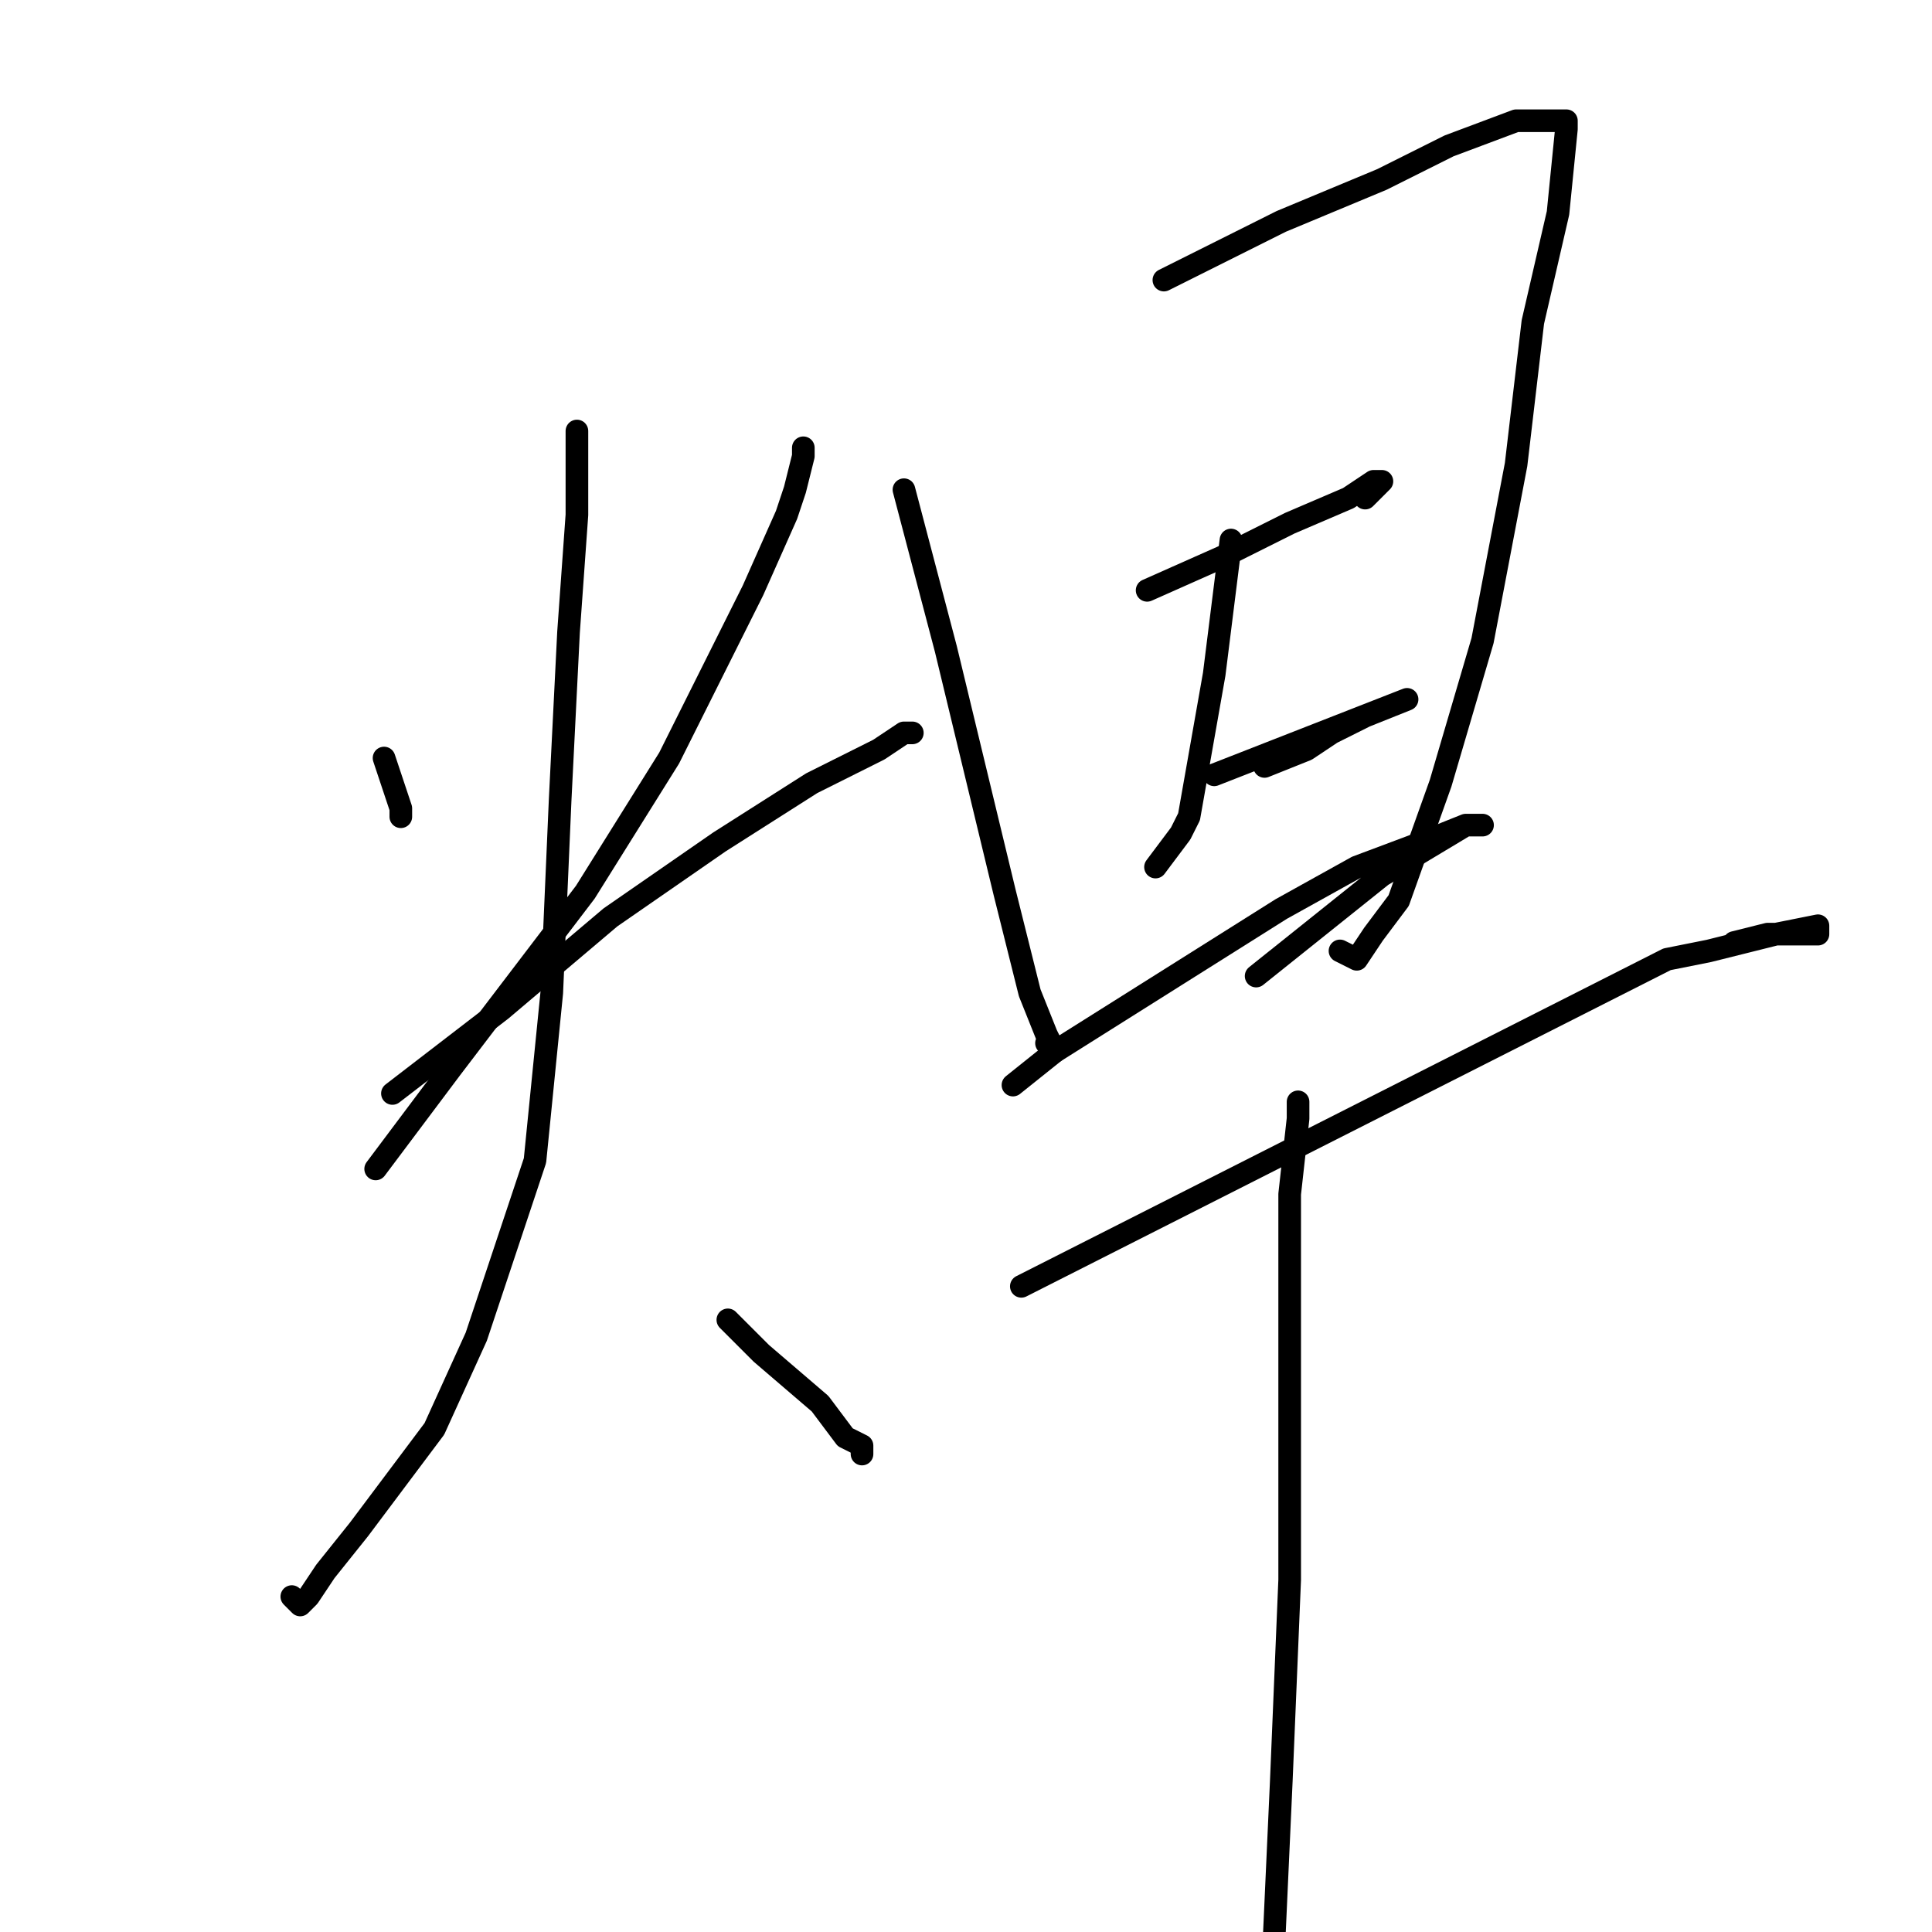 <?xml version="1.0" standalone="no"?>
    <svg width="256" height="256" xmlns="http://www.w3.org/2000/svg" version="1.1">
    <polyline stroke="black" stroke-width="3" stroke-linecap="round" fill="transparent" stroke-linejoin="round" points="50.889 100.444 53.111 107.111 53.111 108.222 53.111 108.222 " />
        <polyline stroke="black" stroke-width="3" stroke-linecap="round" fill="transparent" stroke-linejoin="round" points="106.444 59.333 106.444 60.444 105.333 64.889 104.222 68.222 99.778 78.222 88.667 100.444 77.556 118.222 59.778 141.556 49.778 154.889 49.778 154.889 " />
        <polyline stroke="black" stroke-width="3" stroke-linecap="round" fill="transparent" stroke-linejoin="round" points="52 144.889 66.445 133.778 80.889 121.556 95.333 111.556 107.556 103.778 116.444 99.333 119.778 97.111 120.889 97.111 119.778 97.111 119.778 97.111 " />
        <polyline stroke="black" stroke-width="3" stroke-linecap="round" fill="transparent" stroke-linejoin="round" points="76.445 57.111 76.445 59.333 76.445 68.222 75.333 83.778 74.222 106 73.111 131.556 70.889 153.778 63.111 177.111 57.556 189.333 47.556 202.667 43.111 208.222 40.889 211.556 39.778 212.667 38.667 211.556 38.667 211.556 " />
        <polyline stroke="black" stroke-width="3" stroke-linecap="round" fill="transparent" stroke-linejoin="round" points="96.444 174.889 100.889 179.333 108.667 186 112 190.444 114.222 191.556 114.222 192.667 114.222 191.556 114.222 191.556 " />
        <polyline stroke="black" stroke-width="3" stroke-linecap="round" fill="transparent" stroke-linejoin="round" points="119.778 64.889 125.333 86 133.111 118.222 136.444 131.556 138.667 137.111 139.778 139.333 138.667 138.222 138.667 138.222 " />
        <polyline stroke="black" stroke-width="3" stroke-linecap="round" fill="transparent" stroke-linejoin="round" points="154.222 37.111 169.778 29.333 183.111 23.778 192 19.333 200.889 16 205.333 16 207.556 16 207.556 17.111 206.444 28.222 203.111 42.667 200.889 61.556 196.444 84.889 190.889 103.778 185.333 119.333 182 123.778 179.778 127.111 177.556 126 177.556 126 " />
        <polyline stroke="black" stroke-width="3" stroke-linecap="round" fill="transparent" stroke-linejoin="round" points="163.111 71.556 162 80.444 160.889 89.333 157.556 108.222 156.444 110.444 153.111 114.889 153.111 114.889 " />
        <polyline stroke="black" stroke-width="3" stroke-linecap="round" fill="transparent" stroke-linejoin="round" points="152 78.222 162 73.778 170.889 69.333 178.667 66 182 63.778 183.111 63.778 180.889 66 180.889 66 " />
        <polyline stroke="black" stroke-width="3" stroke-linecap="round" fill="transparent" stroke-linejoin="round" points="160.889 102.667 186.444 92.667 180.889 94.889 176.444 97.111 173.111 99.333 167.556 101.556 167.556 101.556 " />
        <polyline stroke="black" stroke-width="3" stroke-linecap="round" fill="transparent" stroke-linejoin="round" points="134.222 143.778 139.778 139.333 169.778 120.444 179.778 114.889 188.667 111.556 194.222 109.333 196.444 109.333 194.222 109.333 188.667 112.667 183.111 116 166.444 129.333 166.444 129.333 " />
        <polyline stroke="black" stroke-width="3" stroke-linecap="round" fill="transparent" stroke-linejoin="round" points="135.333 170.444 220.889 127.111 226.444 126 235.333 123.778 240.889 122.667 240.889 123.778 239.778 123.778 234.222 123.778 229.778 124.889 229.778 124.889 " />
        <polyline stroke="black" stroke-width="3" stroke-linecap="round" fill="transparent" stroke-linejoin="round" points="172 146 172 148.222 170.889 158.222 170.889 183.778 170.889 209.333 169.778 236 168.667 260.444 168.667 277.111 166.444 291.556 166.444 291.556 " />
        </svg>